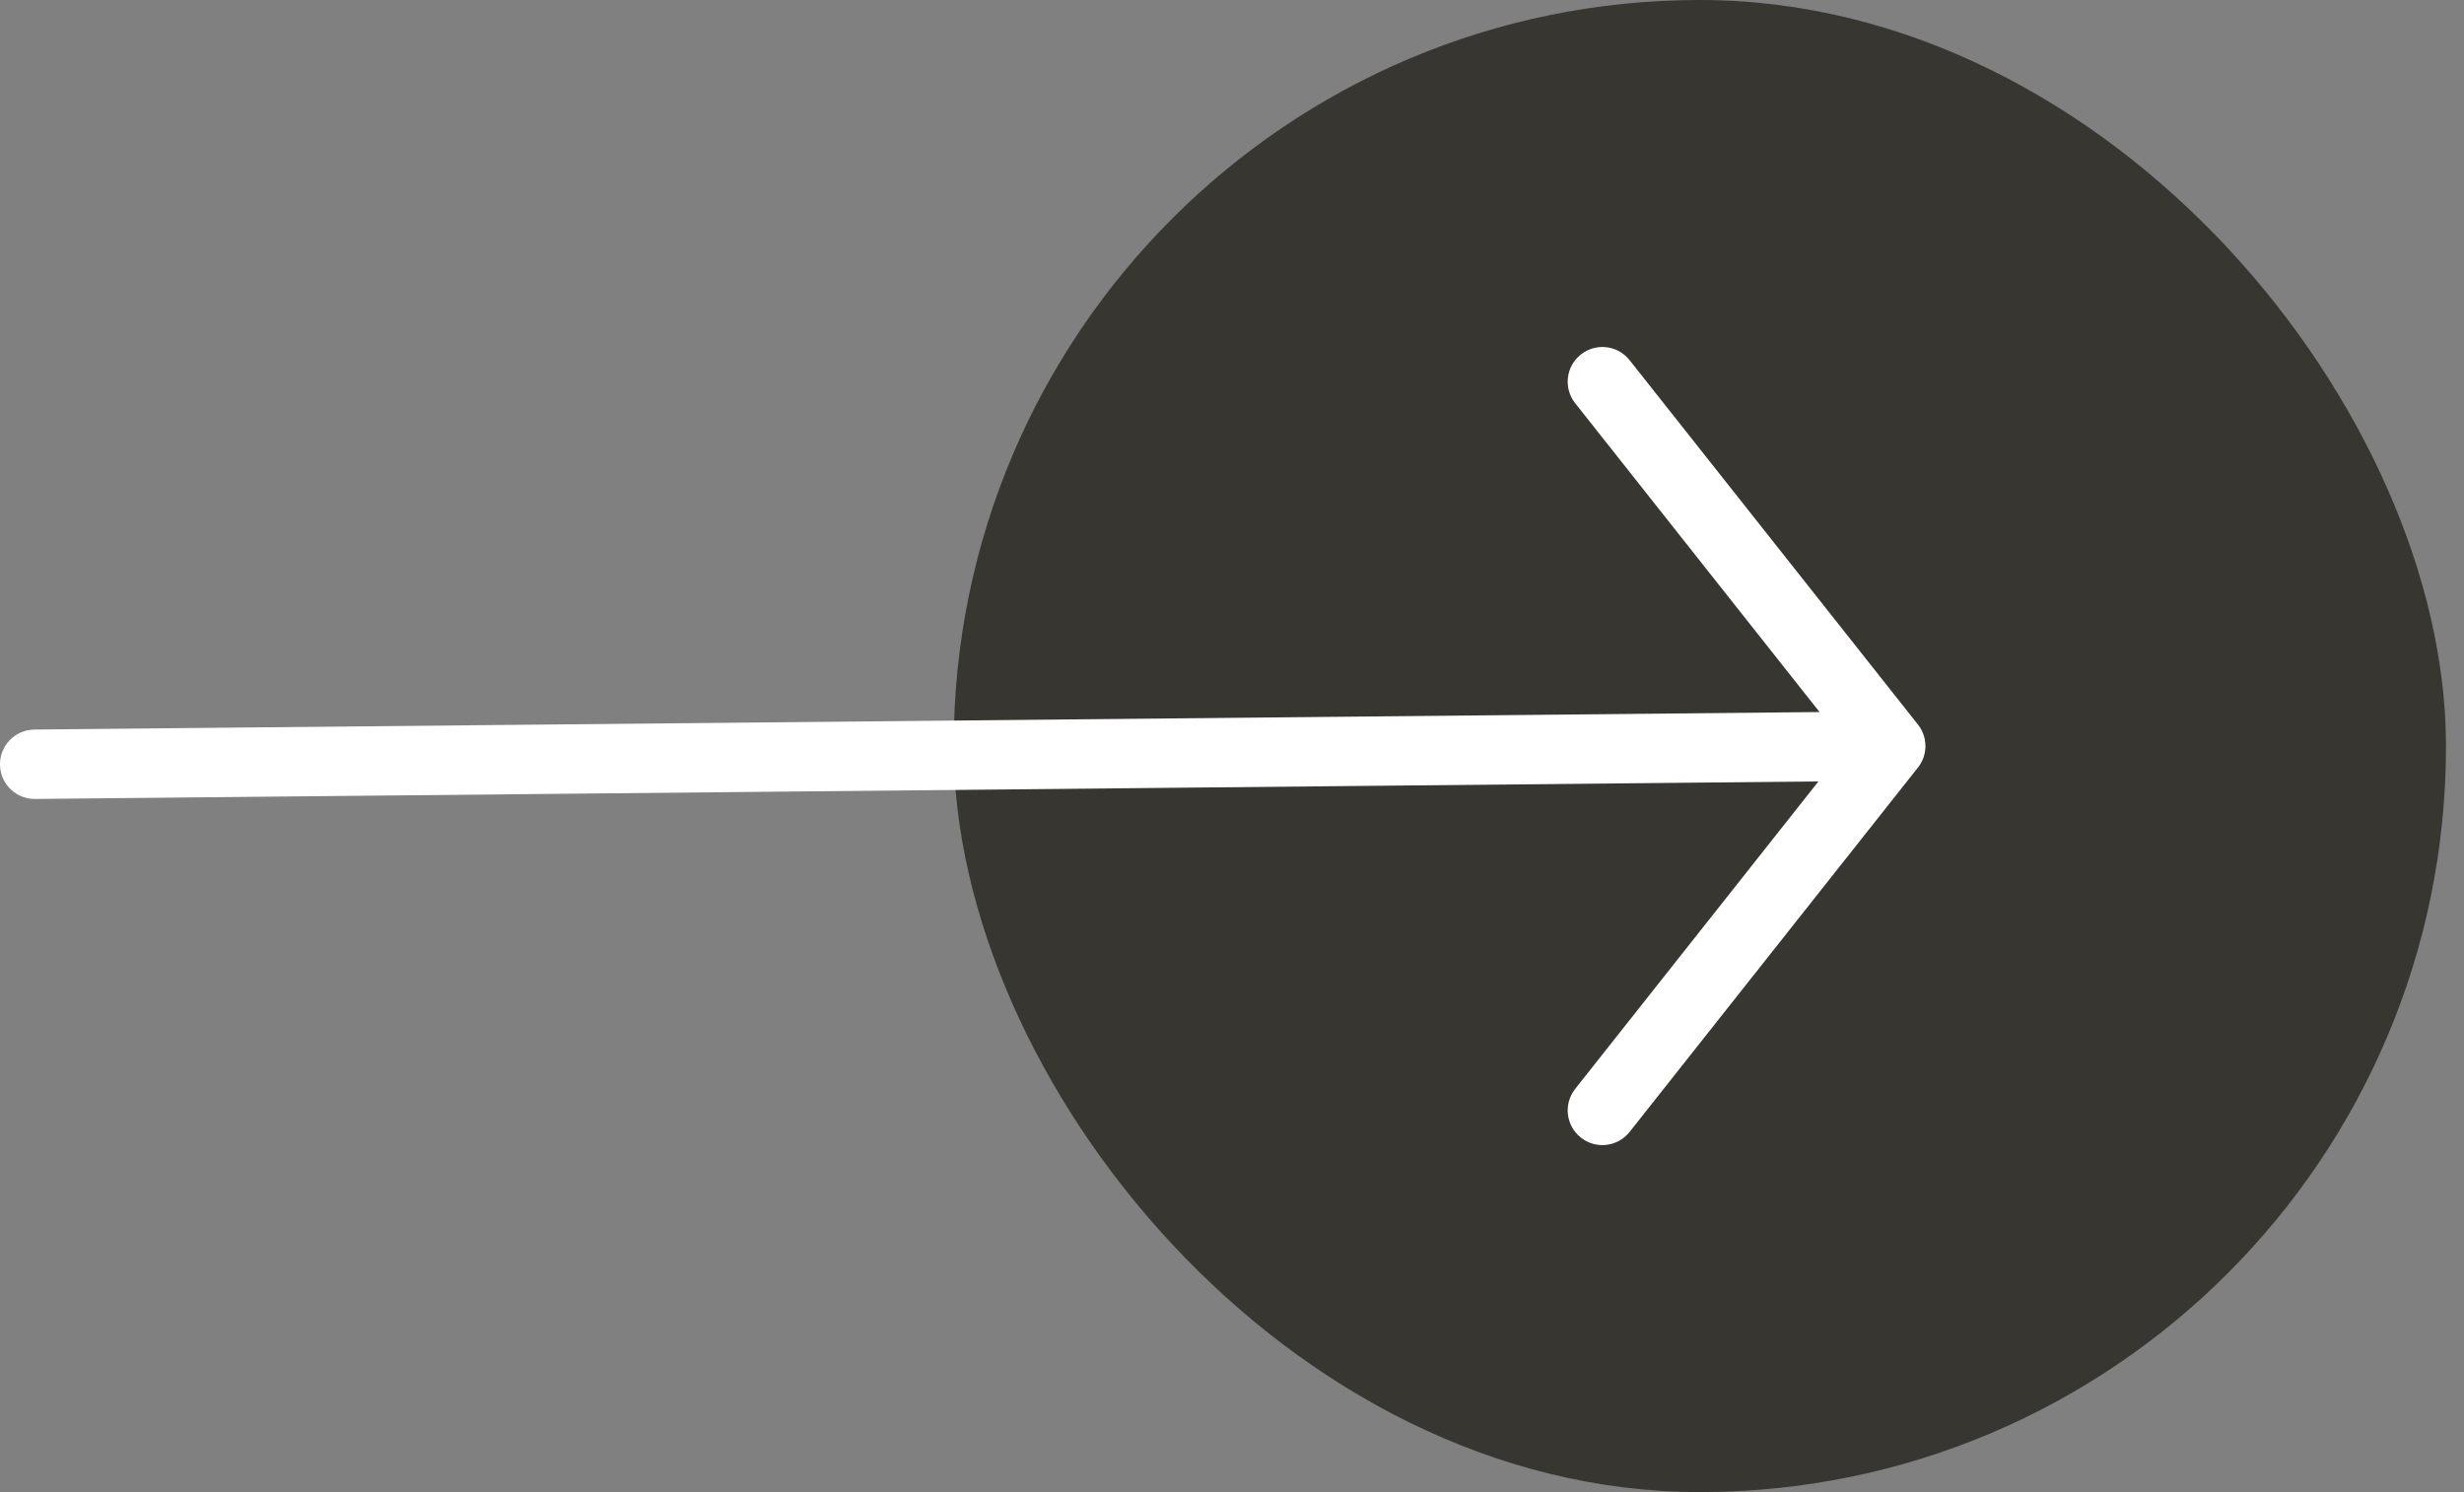 <svg width="71" height="43" viewBox="0 0 71 43" fill="none" xmlns="http://www.w3.org/2000/svg">
<rect x="0" y="0" width="71" height="43" fill="#808080" stroke="none"/>
<rect x="27.481" width="43" height="43" rx="21.5" fill="#373630"/>
<path d="M45.553 10.216C45.986 9.873 46.614 9.946 46.957 10.38L55.265 20.88C55.268 20.883 55.271 20.887 55.274 20.891C55.295 20.918 55.315 20.947 55.333 20.976C55.338 20.985 55.344 20.995 55.35 21.005C55.362 21.026 55.373 21.047 55.383 21.069C55.391 21.086 55.398 21.102 55.405 21.118C55.414 21.139 55.422 21.162 55.43 21.184C55.434 21.198 55.438 21.212 55.442 21.225C55.45 21.252 55.457 21.279 55.462 21.307C55.463 21.313 55.464 21.319 55.465 21.324C55.475 21.378 55.48 21.433 55.481 21.49L55.476 21.407C55.478 21.429 55.48 21.451 55.48 21.473L55.481 21.49C55.481 21.498 55.481 21.506 55.481 21.514C55.48 21.537 55.479 21.561 55.477 21.584C55.475 21.607 55.472 21.63 55.469 21.653C55.467 21.667 55.464 21.681 55.462 21.695C55.457 21.716 55.453 21.738 55.447 21.758C55.442 21.777 55.436 21.797 55.43 21.816C55.424 21.832 55.419 21.848 55.413 21.864C55.405 21.881 55.398 21.9 55.389 21.918C55.378 21.943 55.366 21.967 55.353 21.99C55.327 22.035 55.298 22.078 55.265 22.12L55.334 22.022C55.315 22.053 55.294 22.083 55.272 22.112L55.265 22.12L46.957 32.62C46.614 33.054 45.986 33.127 45.553 32.784C45.119 32.441 45.046 31.813 45.389 31.38L52.398 22.52L1.01 23.025C0.497 23.03 0.07 22.648 0.008 22.151L-5.25563e-05 22.035C-0.005 21.483 0.438 21.03 0.99 21.025L52.43 20.52L45.389 11.62C45.072 11.221 45.111 10.654 45.459 10.3L45.553 10.216Z" fill="white"/>
</svg>
